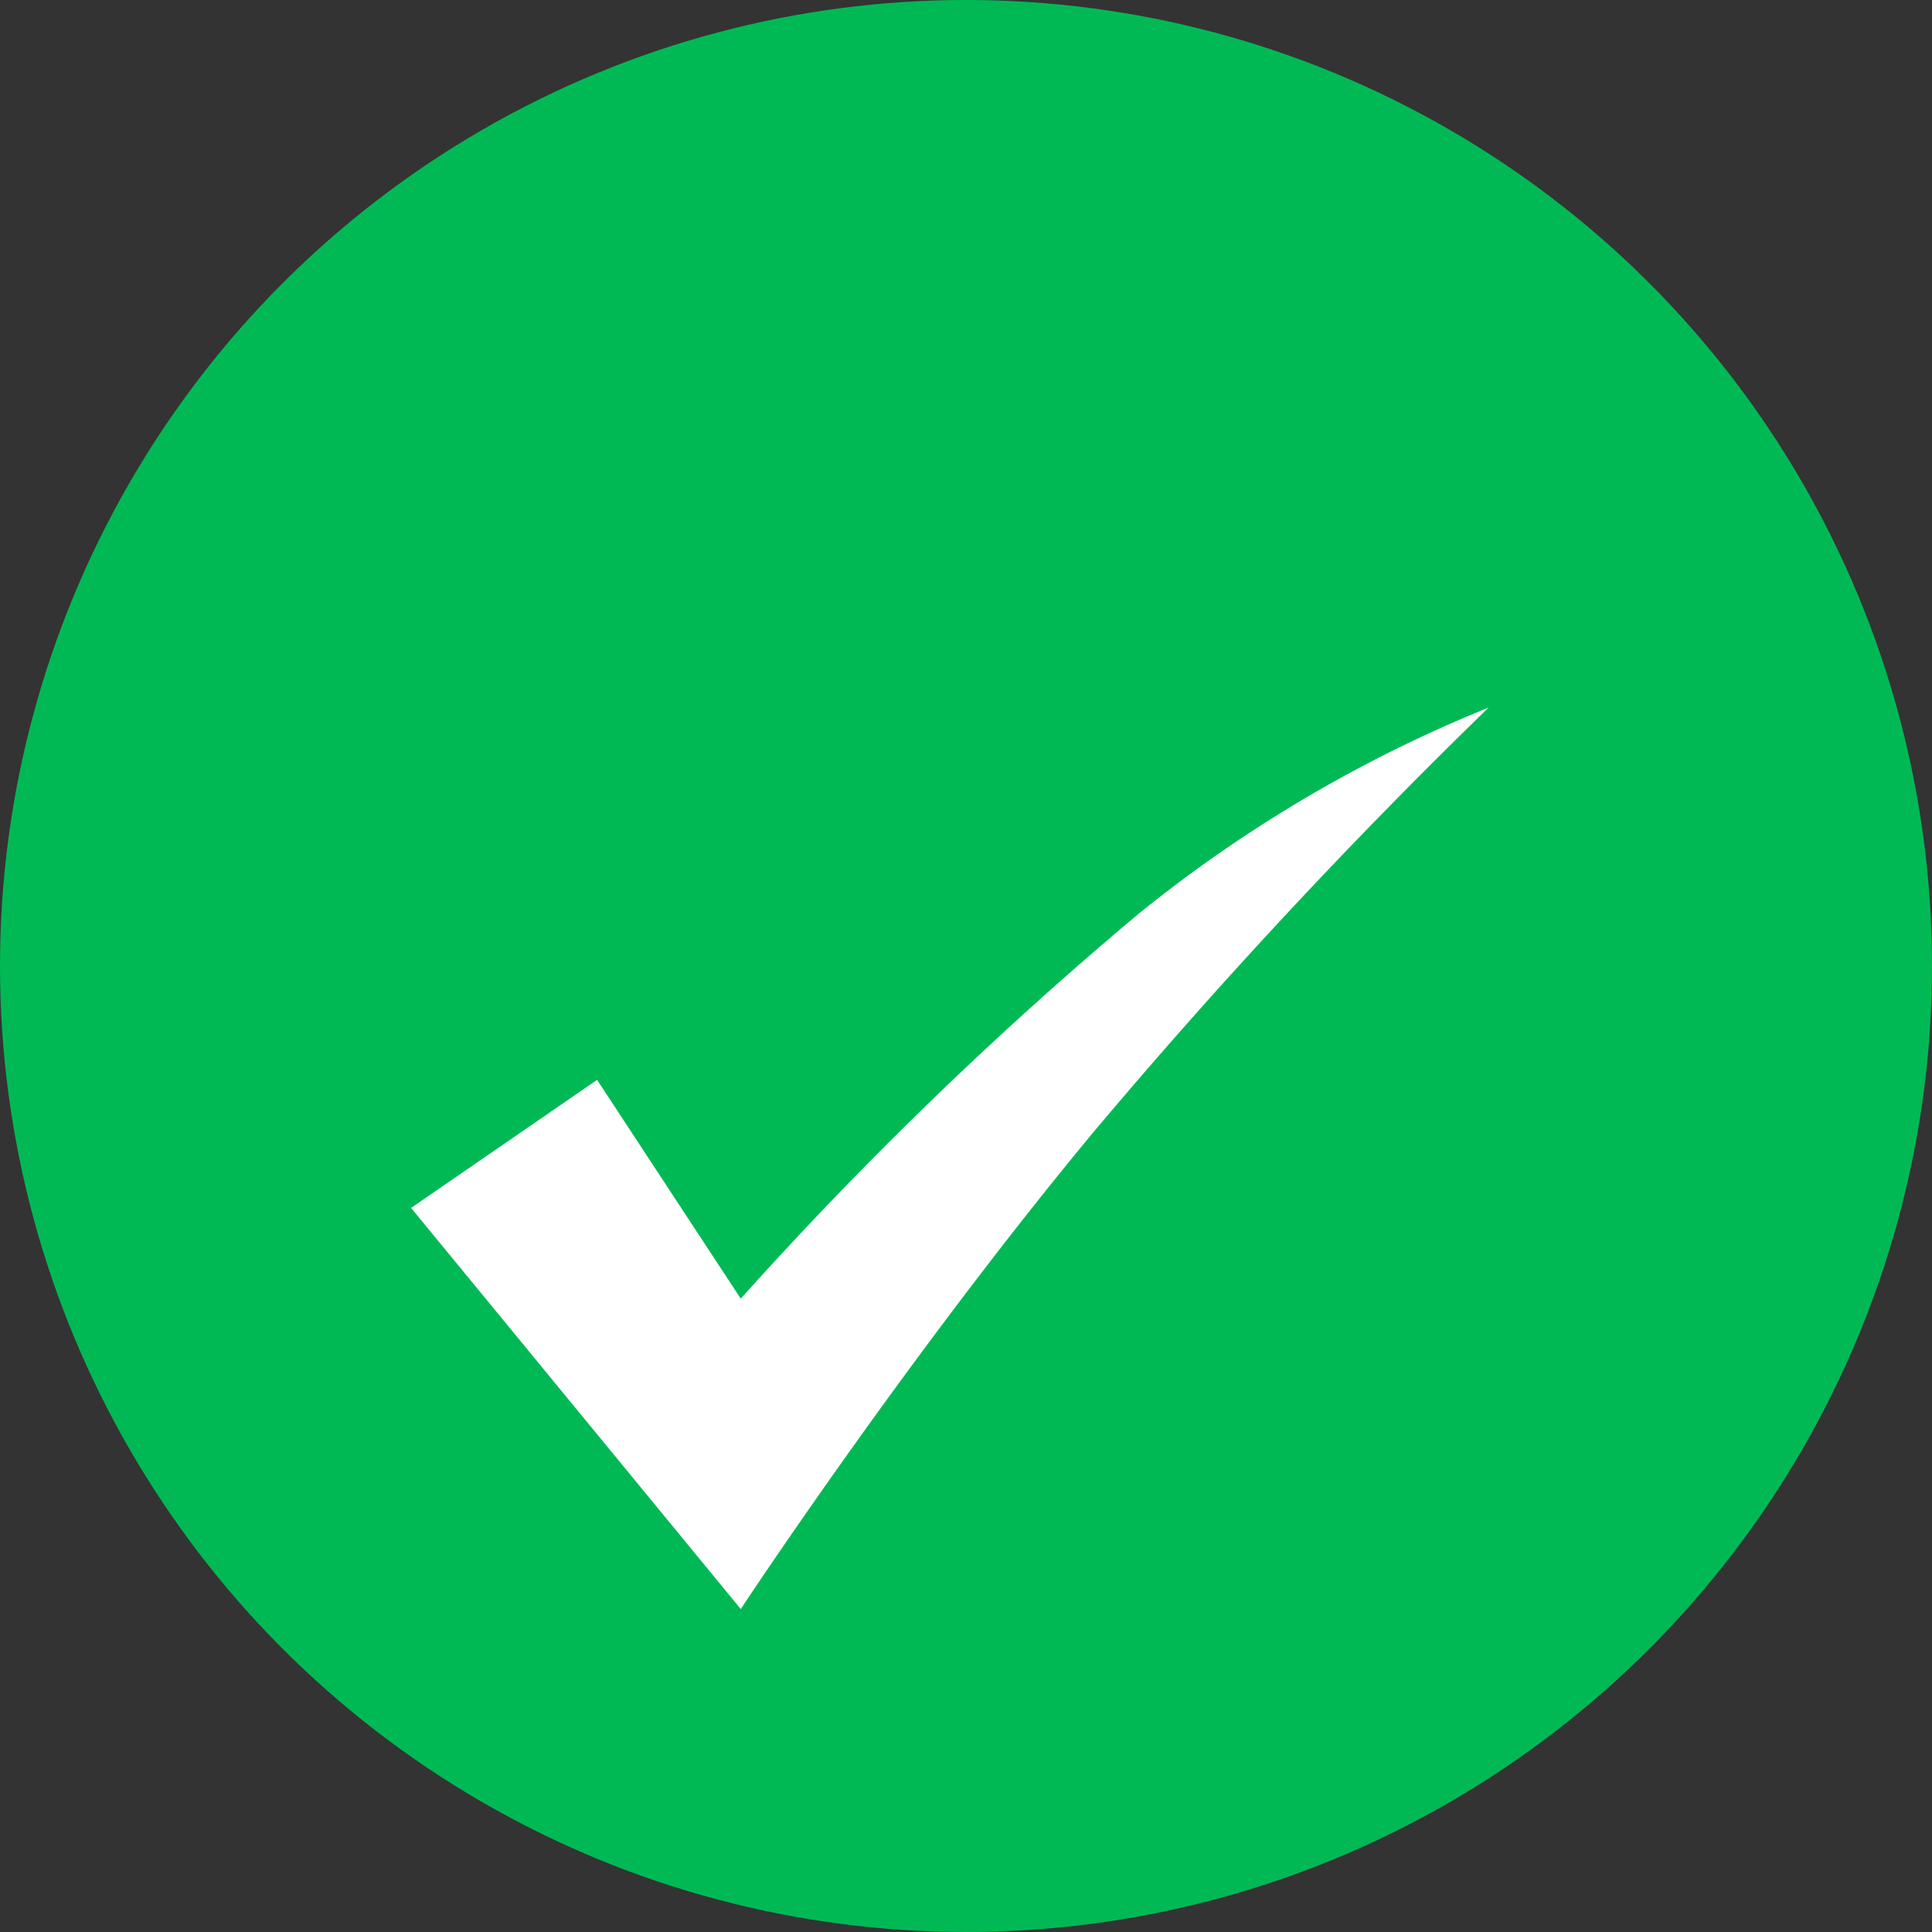 <svg id="Group_42" data-name="Group 42" xmlns="http://www.w3.org/2000/svg" width="41.32" height="41.32" viewBox="0 0 41.32 41.32">
  <rect x="0" y="0" width="41.32" height="41.32" fill="#333333" stroke="none"/>
  <circle id="Ellipse_11" data-name="Ellipse 11" cx="20.66" cy="20.66" r="20.66" fill="#00b955"/>
  <path id="Path_15" data-name="Path 15" d="M0-61.854l3.978-2.739,3.073,4.68a82.8,82.8,0,0,1,8.521-8.242,29.4,29.4,0,0,1,7.473-4.4,123.4,123.4,0,0,0-8.451,9.08c-4,4.819-7.543,10.2-7.543,10.2Z" transform="translate(8.792 87.688)" fill="#fff"/>
</svg>
